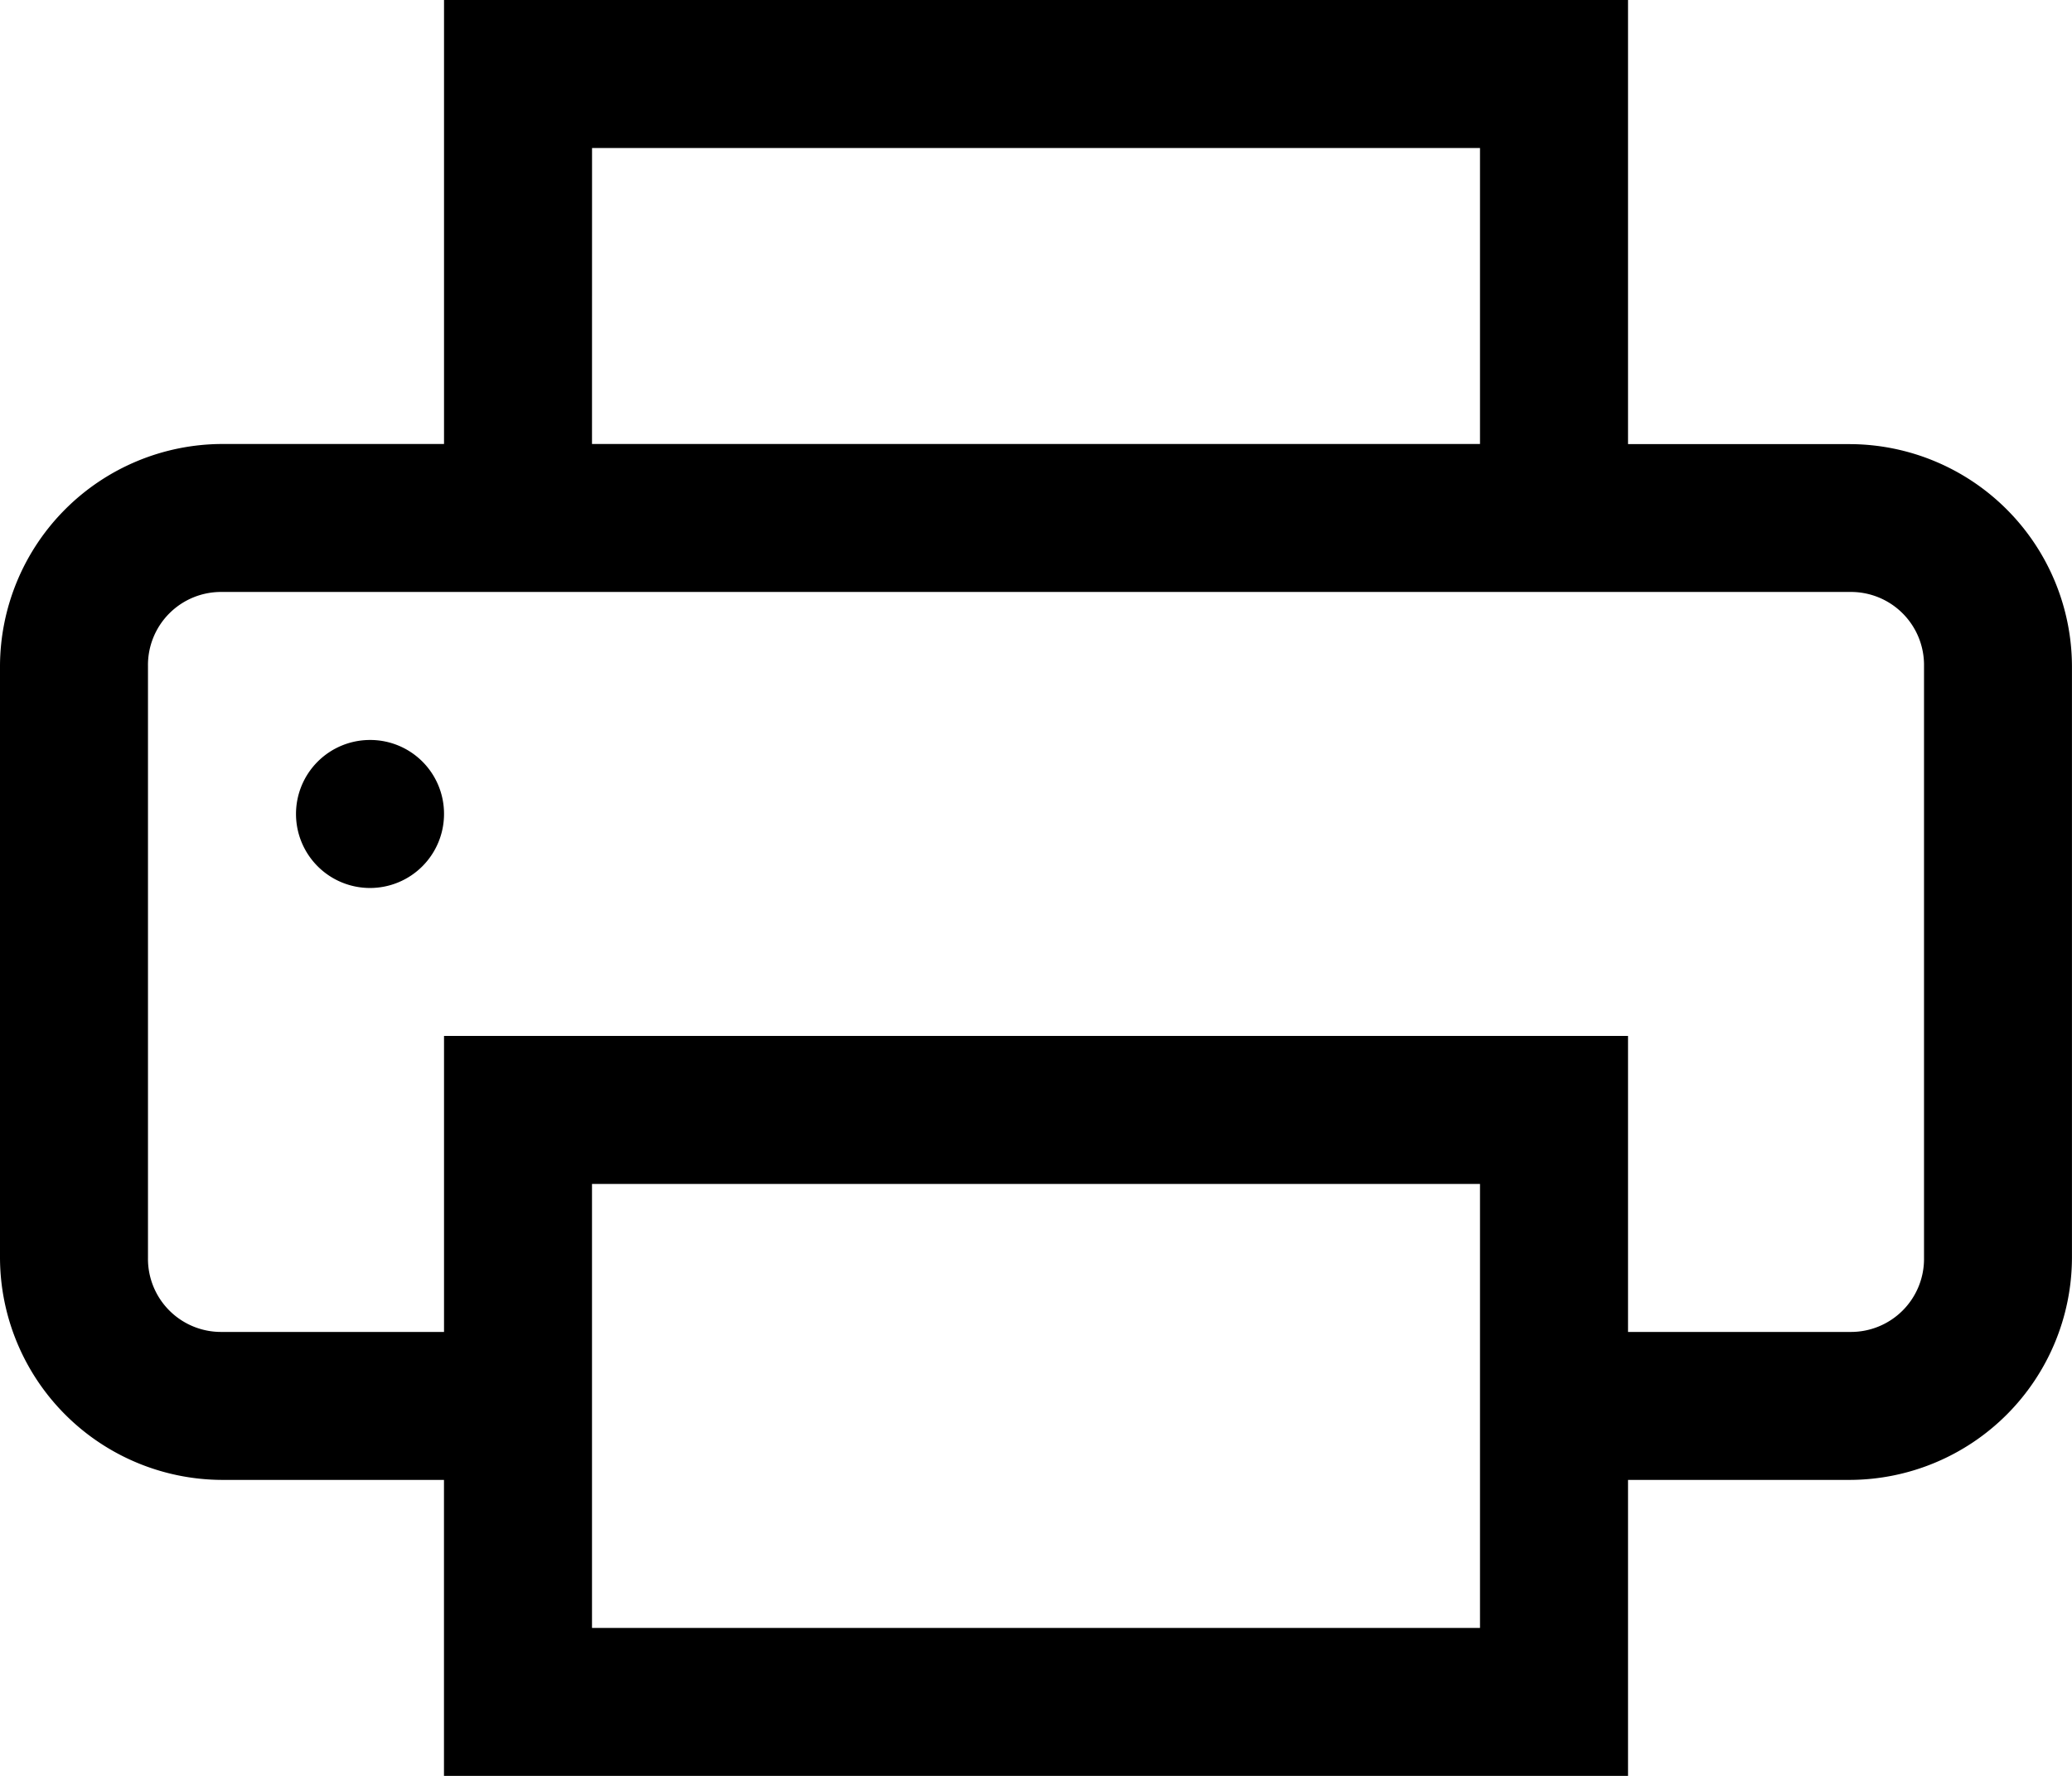 <svg xmlns="http://www.w3.org/2000/svg" width="47.901" height="41.058" viewBox="0 0 47.901 41.058">
  <path id="icons8_print" d="M11.265,2V12.265H6.132A5.151,5.151,0,0,0,1,17.4V31.083a5.151,5.151,0,0,0,5.132,5.132h5.132v6.843H38.637V36.215h5.132A5.151,5.151,0,0,0,48.9,31.083V17.4a5.151,5.151,0,0,0-5.132-5.132H38.637V2Zm3.422,3.422H35.215v6.843H14.686ZM6.132,15.686H43.769A1.689,1.689,0,0,1,45.48,17.4V31.083a1.689,1.689,0,0,1-1.711,1.711H38.637V25.951H11.265v6.843H6.132a1.689,1.689,0,0,1-1.711-1.711V17.4A1.689,1.689,0,0,1,6.132,15.686Zm3.422,3.422a1.711,1.711,0,1,0,1.711,1.711A1.706,1.706,0,0,0,9.554,19.108Zm5.132,10.265H35.215V39.637H14.686Z" transform="translate(-1 -2)"/>
</svg>
